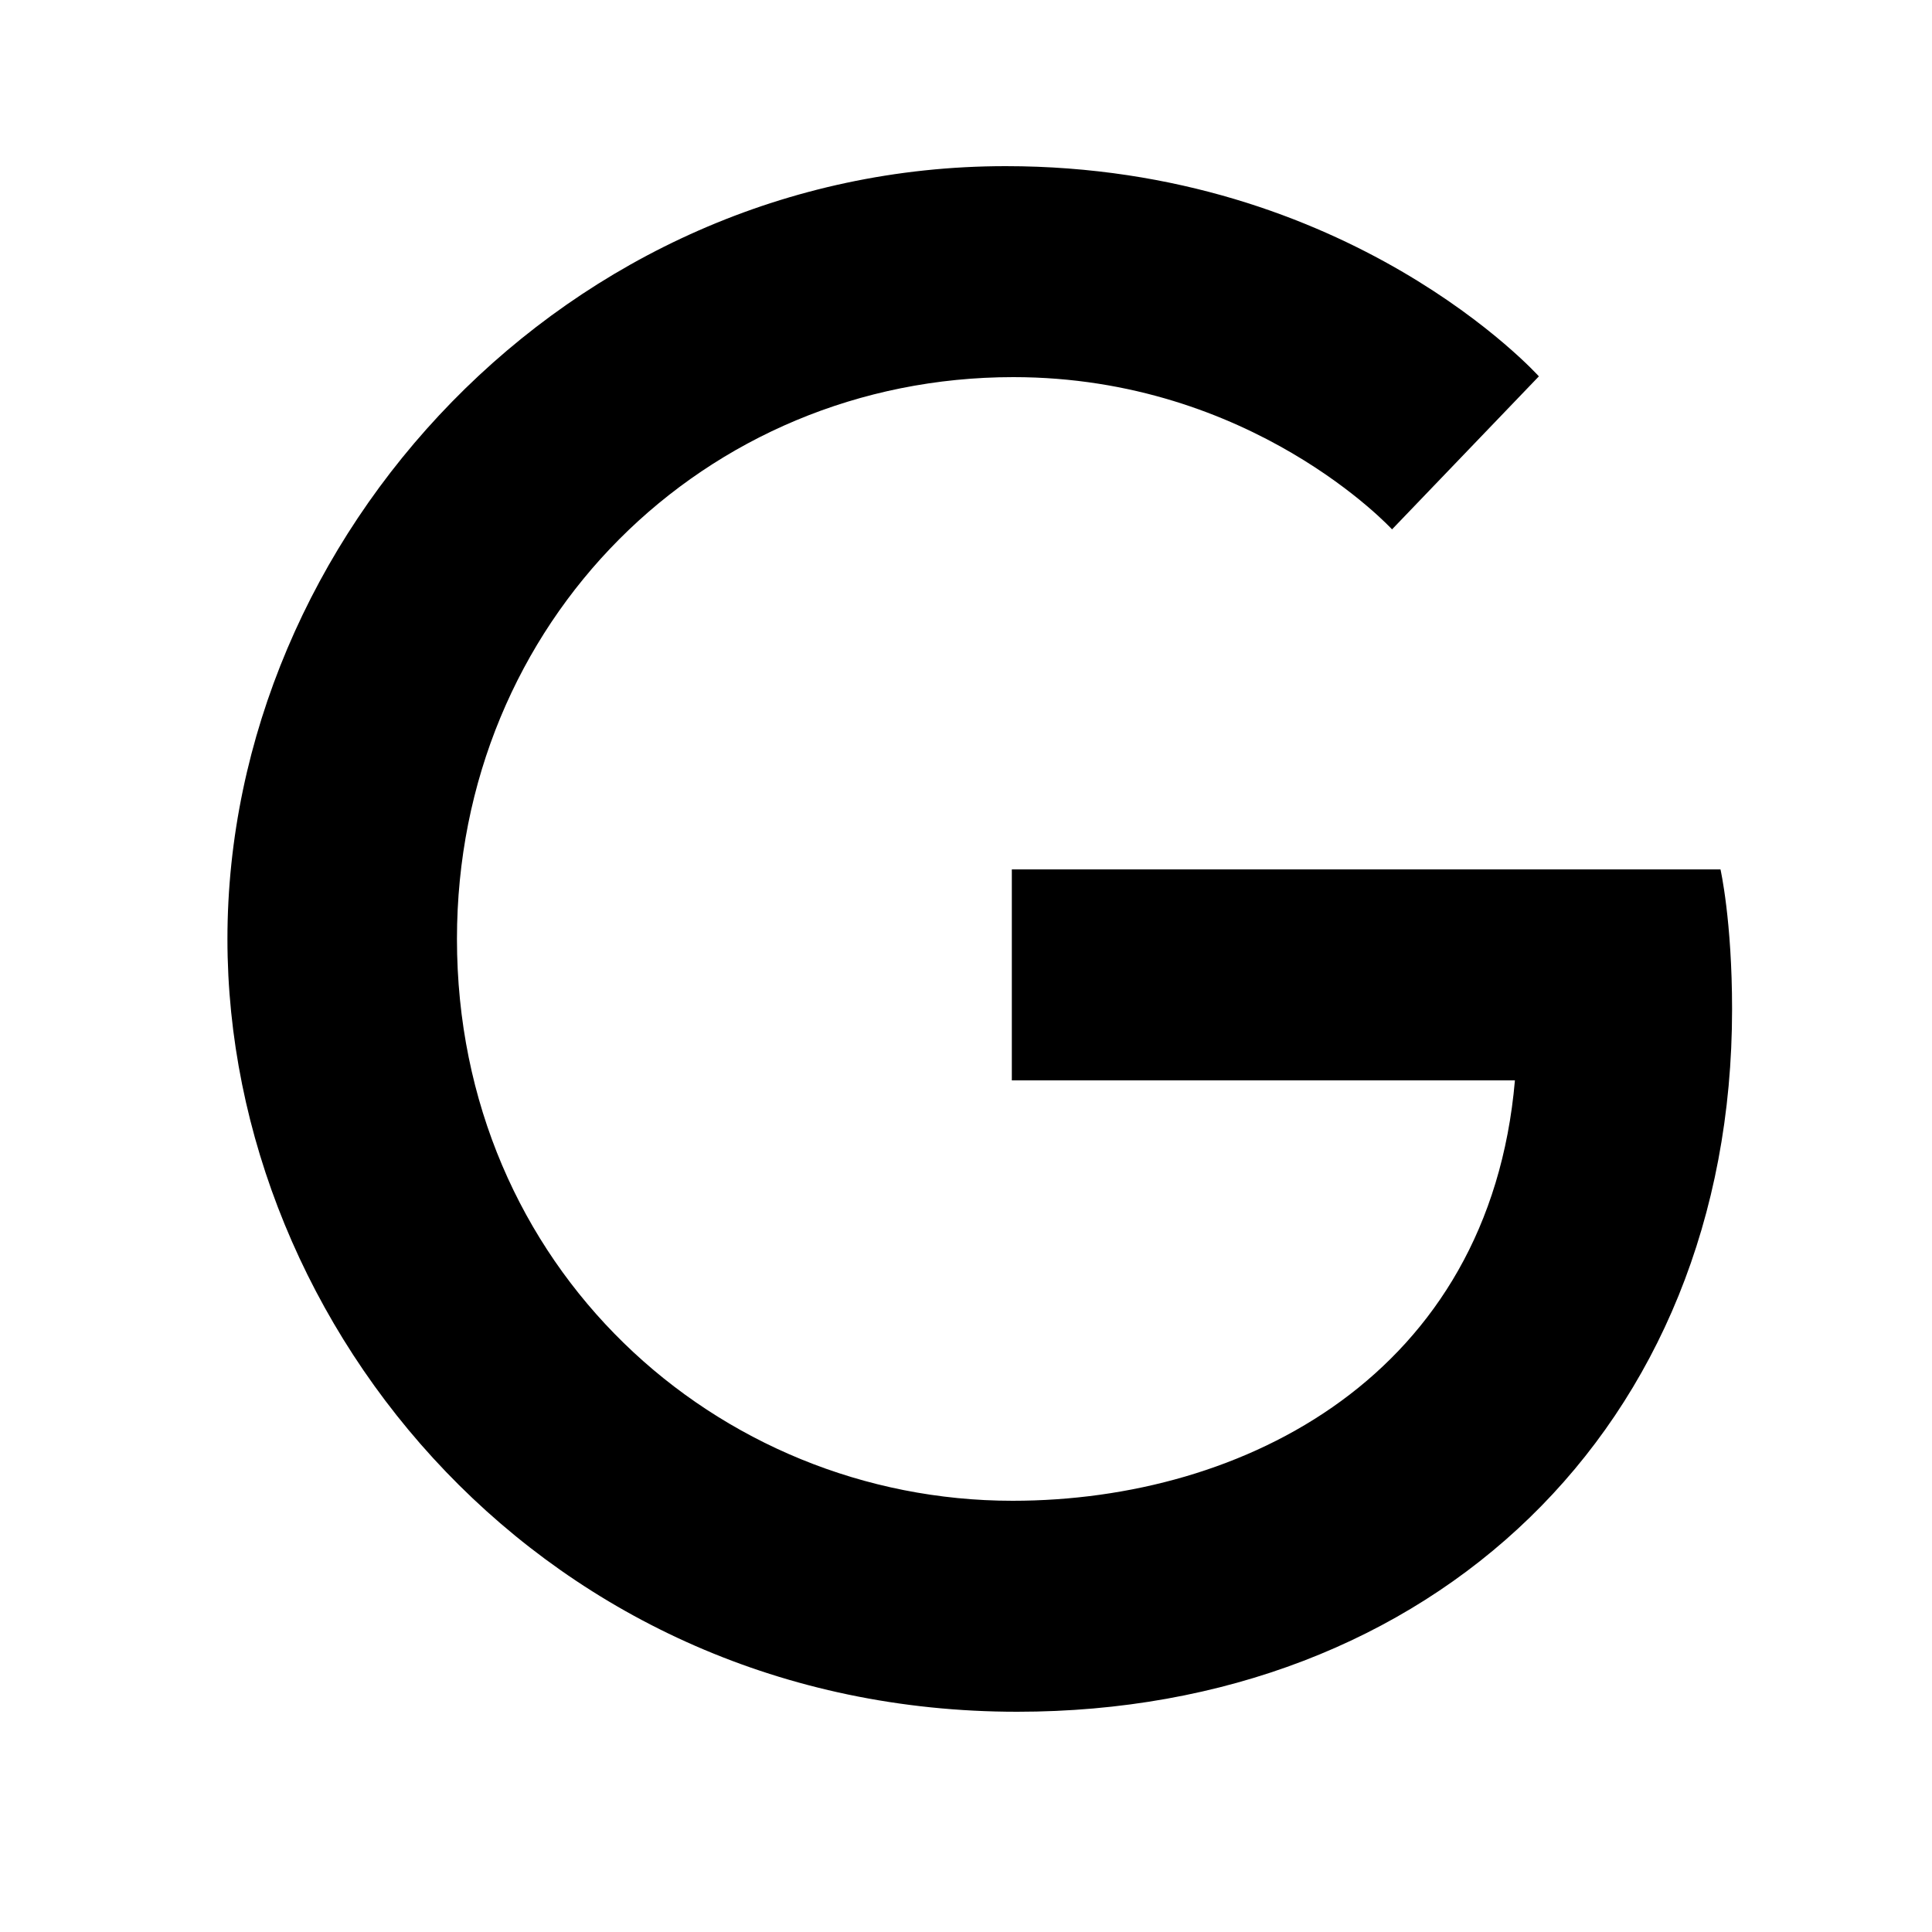 <svg width="25" height="25" viewBox="0 0 25 25" fill="none" xmlns="http://www.w3.org/2000/svg">
<path d="M22.263 11.25H13.093V13.98H19.603C19.273 17.79 16.103 19.42 13.103 19.42C9.273 19.42 5.913 16.4 5.913 12.15C5.913 8.05 9.113 4.88 13.113 4.88C16.203 4.88 18.013 6.85 18.013 6.85L19.913 4.87C19.913 4.87 17.473 2.15 13.013 2.15C7.333 2.15 2.943 6.95 2.943 12.15C2.943 17.2 7.073 22.15 13.163 22.15C18.513 22.15 22.413 18.48 22.413 13.06C22.413 11.91 22.263 11.25 22.263 11.25Z" fill="black"/>
</svg>
